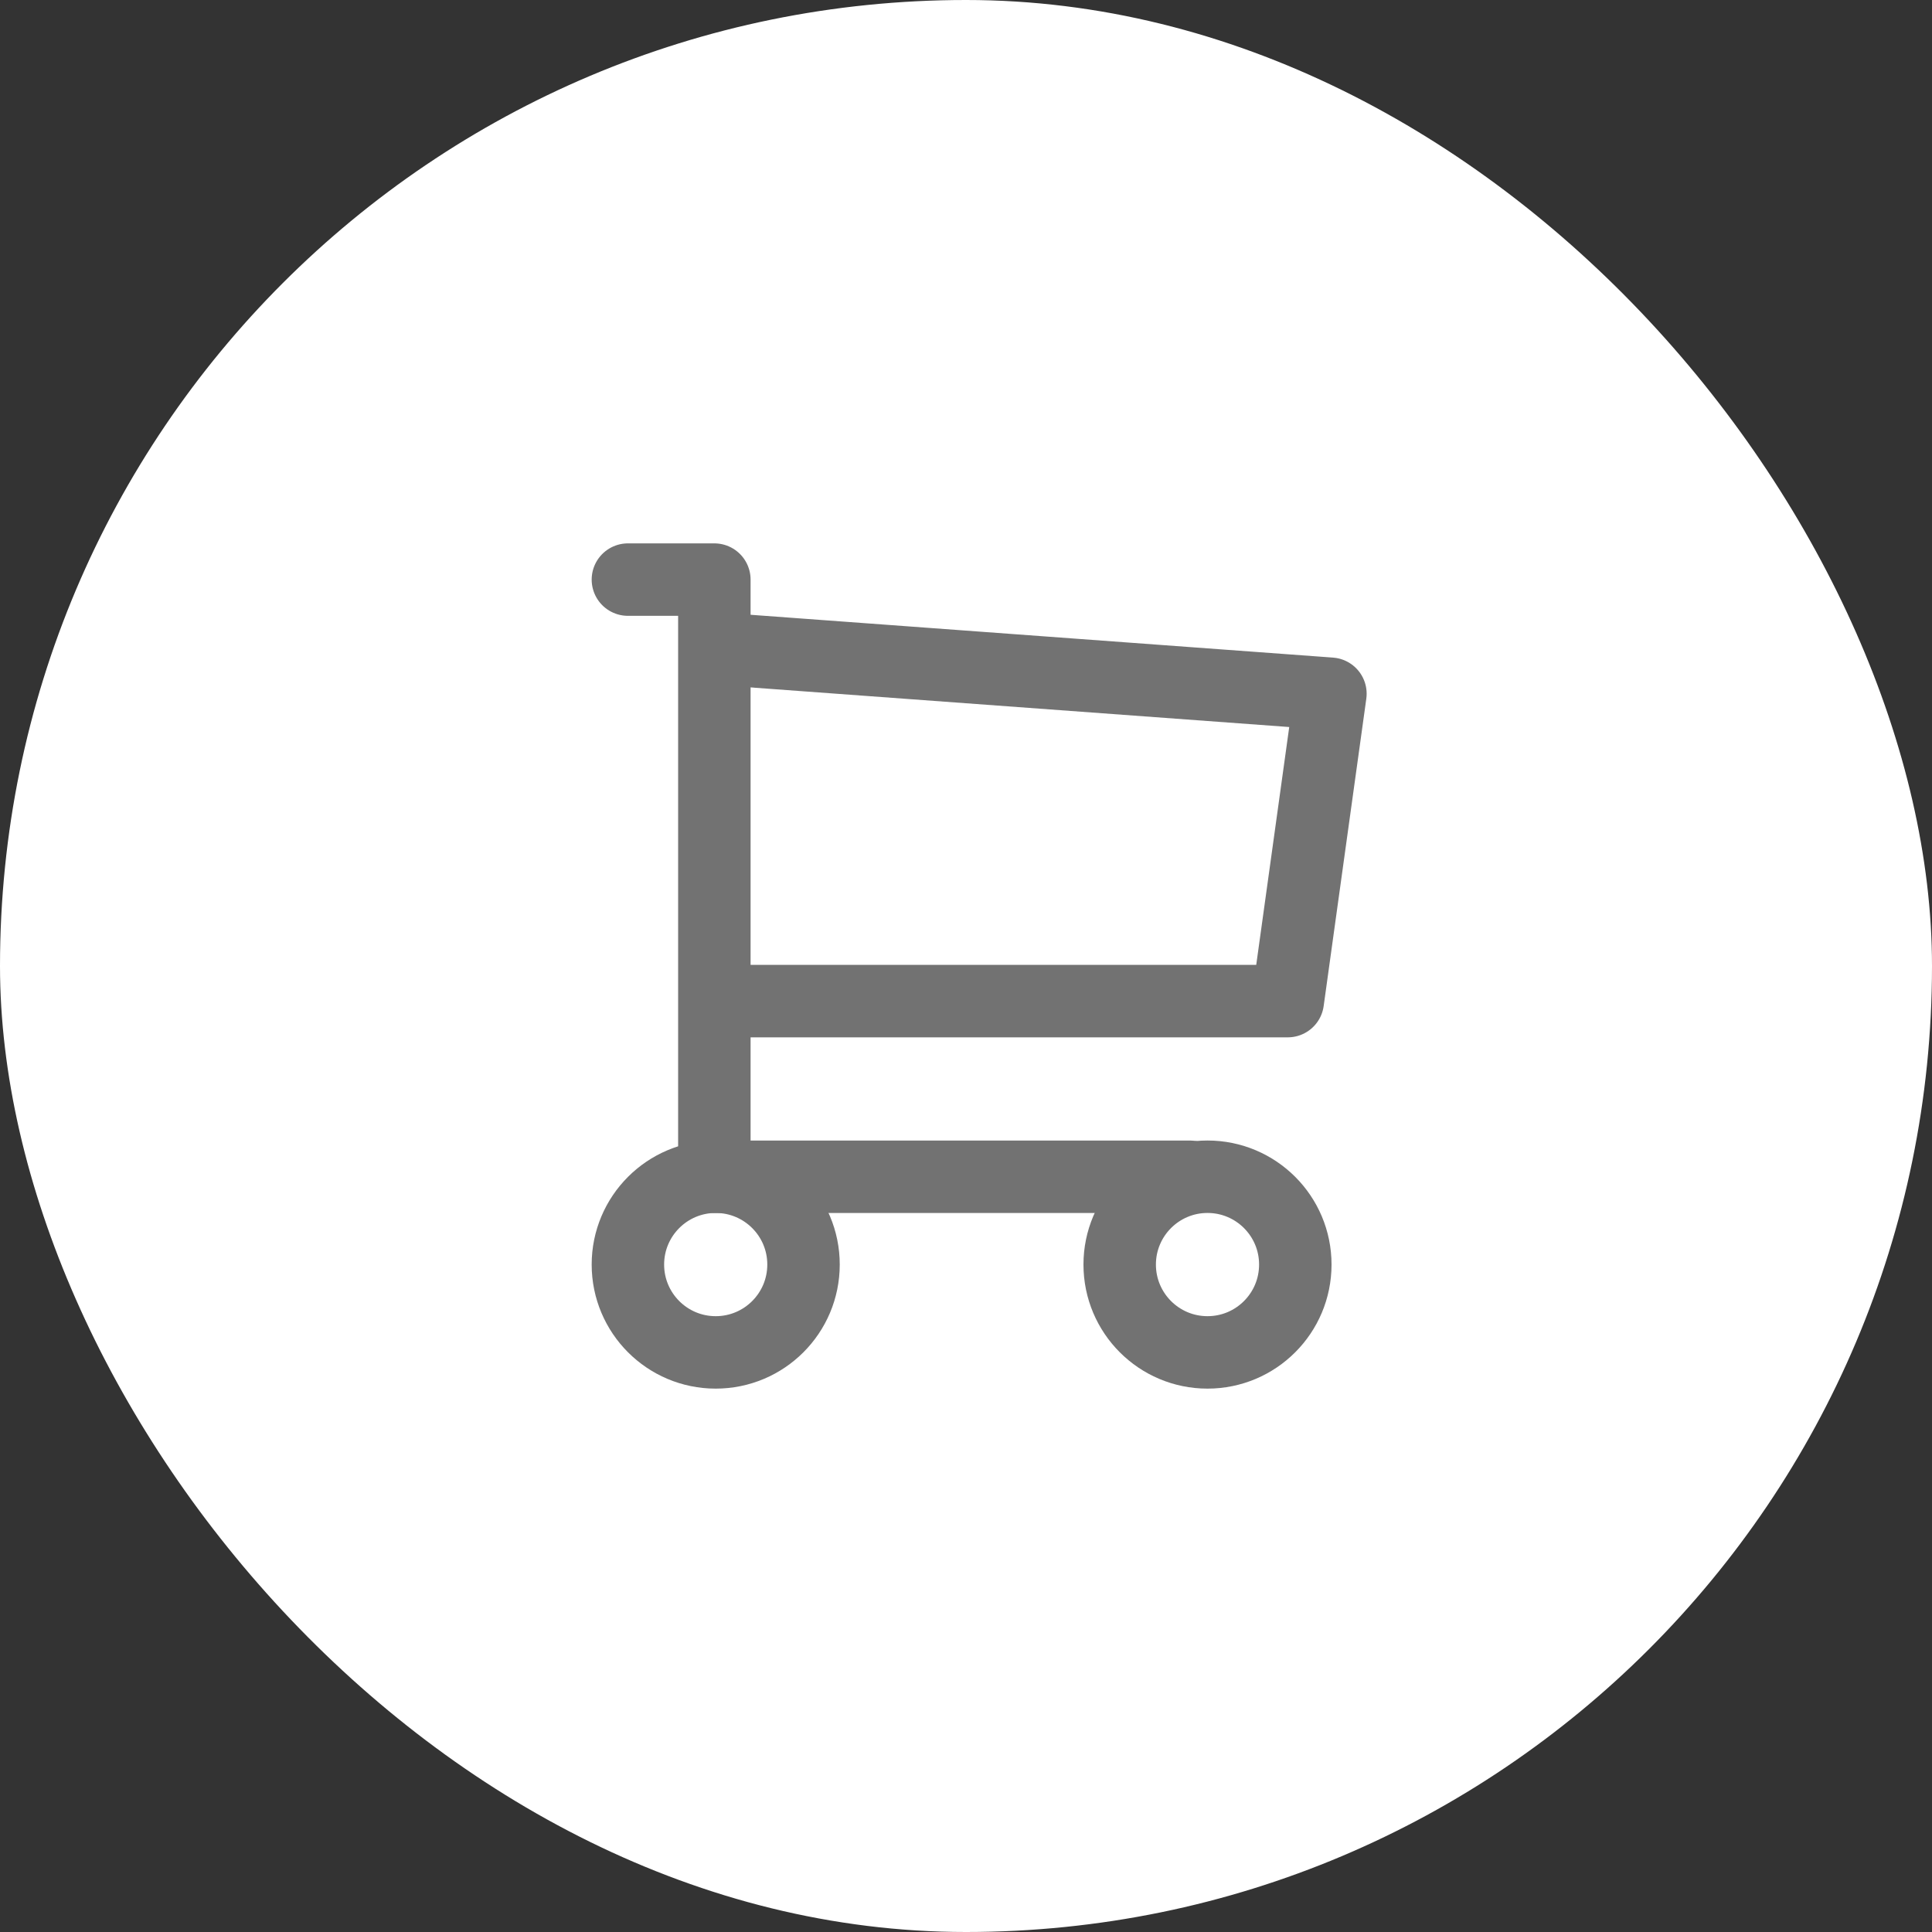 <svg width="40" height="40" viewBox="0 0 40 40" fill="none" xmlns="http://www.w3.org/2000/svg">
<rect x="0" y="0" width="40" height="40" fill="#333333" stroke="none"/>
<rect width="40" height="40" rx="20" fill="white"/>
<path d="M14.818 28C15.822 28 16.636 27.186 16.636 26.181C16.636 25.177 15.822 24.363 14.818 24.363C13.814 24.363 13 25.177 13 26.181C13 27.186 13.814 28 14.818 28Z" stroke="#727272" stroke-width="1.5" stroke-linecap="round" stroke-linejoin="round"/>
<path d="M25 28C26.004 28 26.818 27.186 26.818 26.181C26.818 25.177 26.004 24.363 25 24.363C23.996 24.363 23.182 25.177 23.182 26.181C23.182 27.186 23.996 28 25 28Z" stroke="#727272" stroke-width="1.5" stroke-linecap="round" stroke-linejoin="round"/>
<path d="M24.636 24.364H14.79V12H13" stroke="#727272" stroke-width="1.5" stroke-linecap="round" stroke-linejoin="round"/>
<path d="M15.182 13.454L27.545 14.363L26.662 20.727H15.182" stroke="#727272" stroke-width="1.5" stroke-linecap="round" stroke-linejoin="round"/>
</svg>
